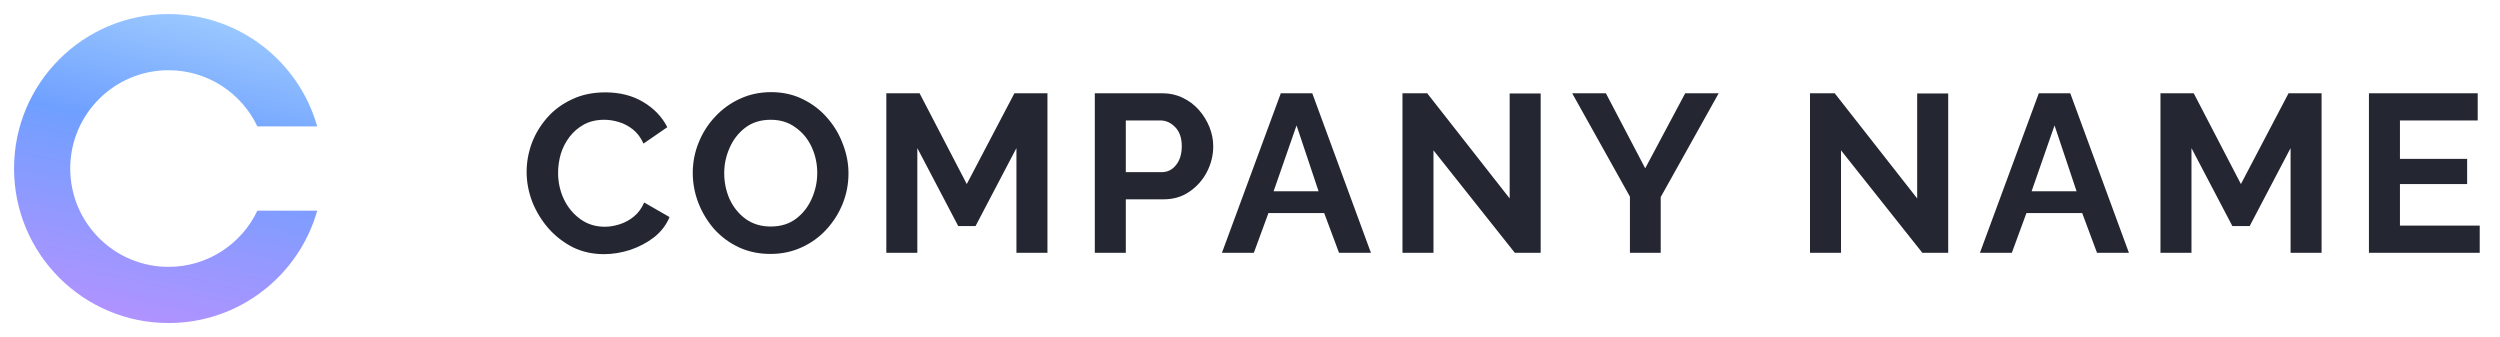 <svg width="178" height="24" viewBox="0 0 178 24" fill="none" xmlns="http://www.w3.org/2000/svg">
<path d="M12 5C8.134 5 5 8.134 5 12C5 15.866 8.134 19 12 19C14.792 19 17.203 17.365 18.326 15H21H22.586C21.28 19.617 17.035 23 12 23C5.925 23 1 18.075 1 12C1 5.925 5.925 1 12 1C17.035 1 21.28 4.383 22.586 9H21H18.326C17.203 6.635 14.792 5 12 5Z" fill="url(#paint0_linear_1_17)"/>
<path d="M37.496 12.24C37.496 11.547 37.619 10.864 37.864 10.192C38.12 9.52 38.488 8.912 38.968 8.368C39.448 7.824 40.035 7.392 40.728 7.072C41.421 6.741 42.211 6.576 43.096 6.576C44.131 6.576 45.032 6.805 45.8 7.264C46.568 7.723 47.139 8.32 47.512 9.056L45.816 10.224C45.624 9.797 45.373 9.461 45.064 9.216C44.755 8.971 44.419 8.795 44.056 8.688C43.704 8.581 43.363 8.528 43.032 8.528C42.477 8.528 41.992 8.64 41.576 8.864C41.171 9.088 40.829 9.381 40.552 9.744C40.275 10.107 40.067 10.512 39.928 10.96C39.8 11.408 39.736 11.856 39.736 12.304C39.736 12.976 39.875 13.605 40.152 14.192C40.429 14.768 40.819 15.237 41.32 15.6C41.821 15.963 42.403 16.144 43.064 16.144C43.405 16.144 43.757 16.085 44.12 15.968C44.493 15.851 44.835 15.664 45.144 15.408C45.453 15.152 45.693 14.821 45.864 14.416L47.672 15.456C47.437 16.021 47.069 16.501 46.568 16.896C46.067 17.28 45.501 17.579 44.872 17.792C44.243 17.995 43.619 18.096 43 18.096C42.189 18.096 41.448 17.931 40.776 17.6C40.115 17.259 39.539 16.811 39.048 16.256C38.557 15.691 38.173 15.061 37.896 14.368C37.629 13.664 37.496 12.955 37.496 12.24ZM54.86 18.08C54.028 18.08 53.271 17.92 52.588 17.6C51.916 17.28 51.335 16.848 50.844 16.304C50.364 15.749 49.991 15.131 49.724 14.448C49.458 13.755 49.324 13.045 49.324 12.32C49.324 11.563 49.463 10.843 49.74 10.16C50.017 9.467 50.407 8.853 50.908 8.32C51.41 7.776 51.996 7.349 52.668 7.04C53.351 6.72 54.097 6.56 54.908 6.56C55.73 6.56 56.476 6.725 57.148 7.056C57.831 7.387 58.412 7.829 58.892 8.384C59.383 8.939 59.756 9.563 60.012 10.256C60.279 10.939 60.412 11.637 60.412 12.352C60.412 13.099 60.273 13.819 59.996 14.512C59.719 15.195 59.33 15.808 58.828 16.352C58.337 16.885 57.751 17.307 57.068 17.616C56.396 17.925 55.66 18.08 54.86 18.08ZM51.564 12.32C51.564 12.981 51.692 13.6 51.948 14.176C52.215 14.752 52.593 15.221 53.084 15.584C53.586 15.947 54.183 16.128 54.876 16.128C55.591 16.128 56.194 15.941 56.684 15.568C57.175 15.195 57.548 14.715 57.804 14.128C58.06 13.541 58.188 12.939 58.188 12.32C58.188 11.659 58.055 11.04 57.788 10.464C57.522 9.888 57.138 9.424 56.636 9.072C56.145 8.709 55.559 8.528 54.876 8.528C54.161 8.528 53.559 8.715 53.068 9.088C52.578 9.461 52.204 9.941 51.948 10.528C51.692 11.104 51.564 11.701 51.564 12.32ZM72.37 18V10.544L69.458 16.096H68.226L65.314 10.544V18H63.106V6.64H65.474L68.834 13.104L72.226 6.64H74.578V18H72.37ZM77.95 18V6.64H82.766C83.288 6.64 83.768 6.747 84.206 6.96C84.654 7.173 85.038 7.461 85.358 7.824C85.678 8.187 85.928 8.592 86.11 9.04C86.291 9.488 86.382 9.947 86.382 10.416C86.382 11.056 86.232 11.664 85.934 12.24C85.635 12.816 85.219 13.285 84.686 13.648C84.163 14.011 83.55 14.192 82.846 14.192H80.158V18H77.95ZM80.158 12.256H82.718C83.123 12.256 83.459 12.091 83.726 11.76C84.003 11.419 84.142 10.971 84.142 10.416C84.142 9.829 83.987 9.376 83.678 9.056C83.368 8.736 83.016 8.576 82.622 8.576H80.158V12.256ZM91.194 6.64H93.434L97.61 18H95.338L94.282 15.168H90.314L89.274 18H87.002L91.194 6.64ZM93.882 13.616L92.314 8.928L90.682 13.616H93.882ZM102.064 10.704V18H99.856V6.64H101.616L107.488 14.128V6.656H109.696V18H107.856L102.064 10.704ZM114.339 6.64L117.139 11.984L119.987 6.64H122.371L118.243 14.032V18H116.051V14L111.939 6.64H114.339ZM131.08 10.704V18H128.872V6.64H130.632L136.503 14.128V6.656H138.712V18H136.872L131.08 10.704ZM145.163 6.64H147.403L151.579 18H149.307L148.251 15.168H144.283L143.243 18H140.971L145.163 6.64ZM147.851 13.616L146.283 8.928L144.651 13.616H147.851ZM163.089 18V10.544L160.177 16.096H158.945L156.033 10.544V18H153.825V6.64H156.193L159.553 13.104L162.945 6.64H165.297V18H163.089ZM176.556 16.064V18H168.668V6.64H176.412V8.576H170.876V11.312H175.66V13.104H170.876V16.064H176.556Z" fill="#242731"/>
<defs>
<linearGradient id="paint0_linear_1_17" x1="16.65" y1="1" x2="11.614" y2="22.959" gradientUnits="userSpaceOnUse">
<stop stop-color="#9ECBFF"/>
<stop offset="0.411" stop-color="#6FA0FF"/>
<stop offset="1" stop-color="#AF93FF"/>
</linearGradient>
</defs>
</svg>
